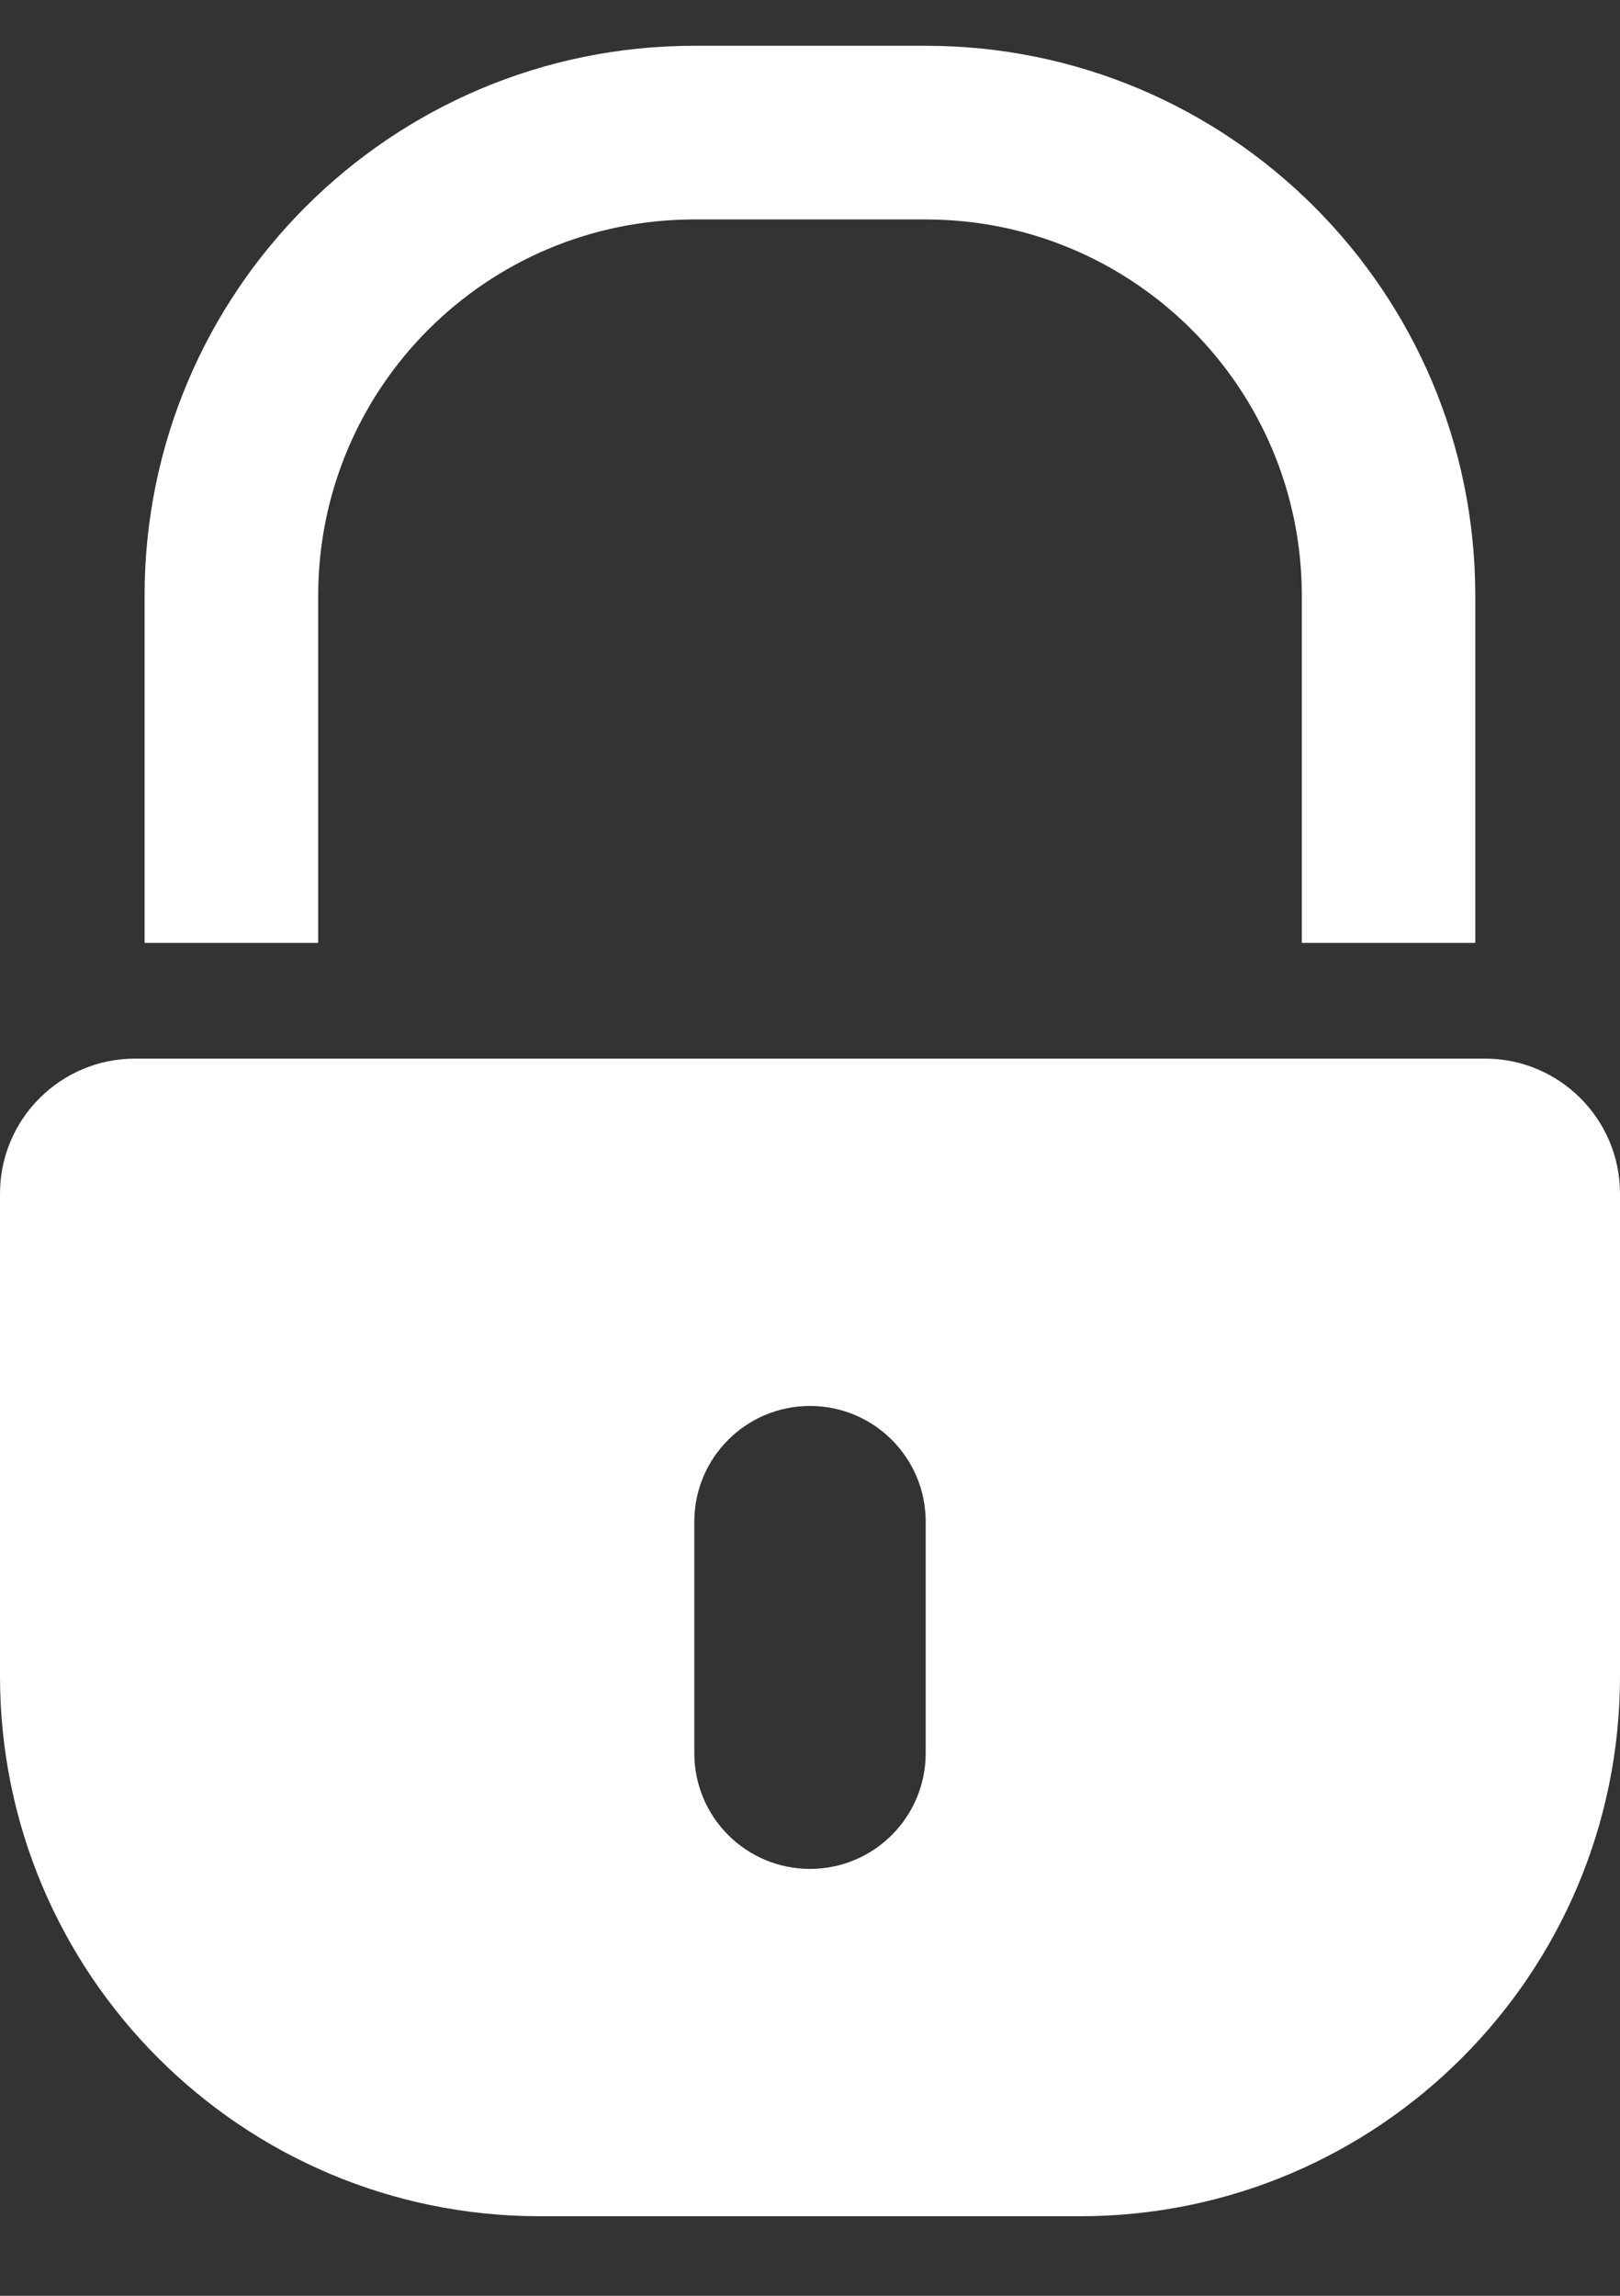 <svg width="12" height="17" viewBox="0 0 12 17" fill="none" xmlns="http://www.w3.org/2000/svg">
<rect x="0" y="0" width="12" height="17" fill="#333333" stroke="none"/>
<path fill-rule="evenodd" clip-rule="evenodd" d="M1 7.839C0.448 7.839 0 8.287 0 8.839V12.411C0 14.62 1.791 16.411 4 16.411H8C10.209 16.411 12 14.62 12 12.411V8.839C12 8.287 11.552 7.839 11 7.839H1ZM6 10.411C5.527 10.411 5.143 10.794 5.143 11.268V12.982C5.143 13.456 5.527 13.839 6 13.839C6.473 13.839 6.857 13.456 6.857 12.982V11.268C6.857 10.794 6.473 10.411 6 10.411Z" fill="white"/>
<path fill-rule="evenodd" clip-rule="evenodd" d="M5.143 1.625C3.604 1.625 2.357 2.872 2.357 4.411V6.982H1.071V4.411C1.071 2.162 2.894 0.339 5.143 0.339H6.857C9.106 0.339 10.928 2.162 10.928 4.411V6.982H9.643V4.411C9.643 2.872 8.396 1.625 6.857 1.625H5.143Z" fill="white"/>
</svg>
